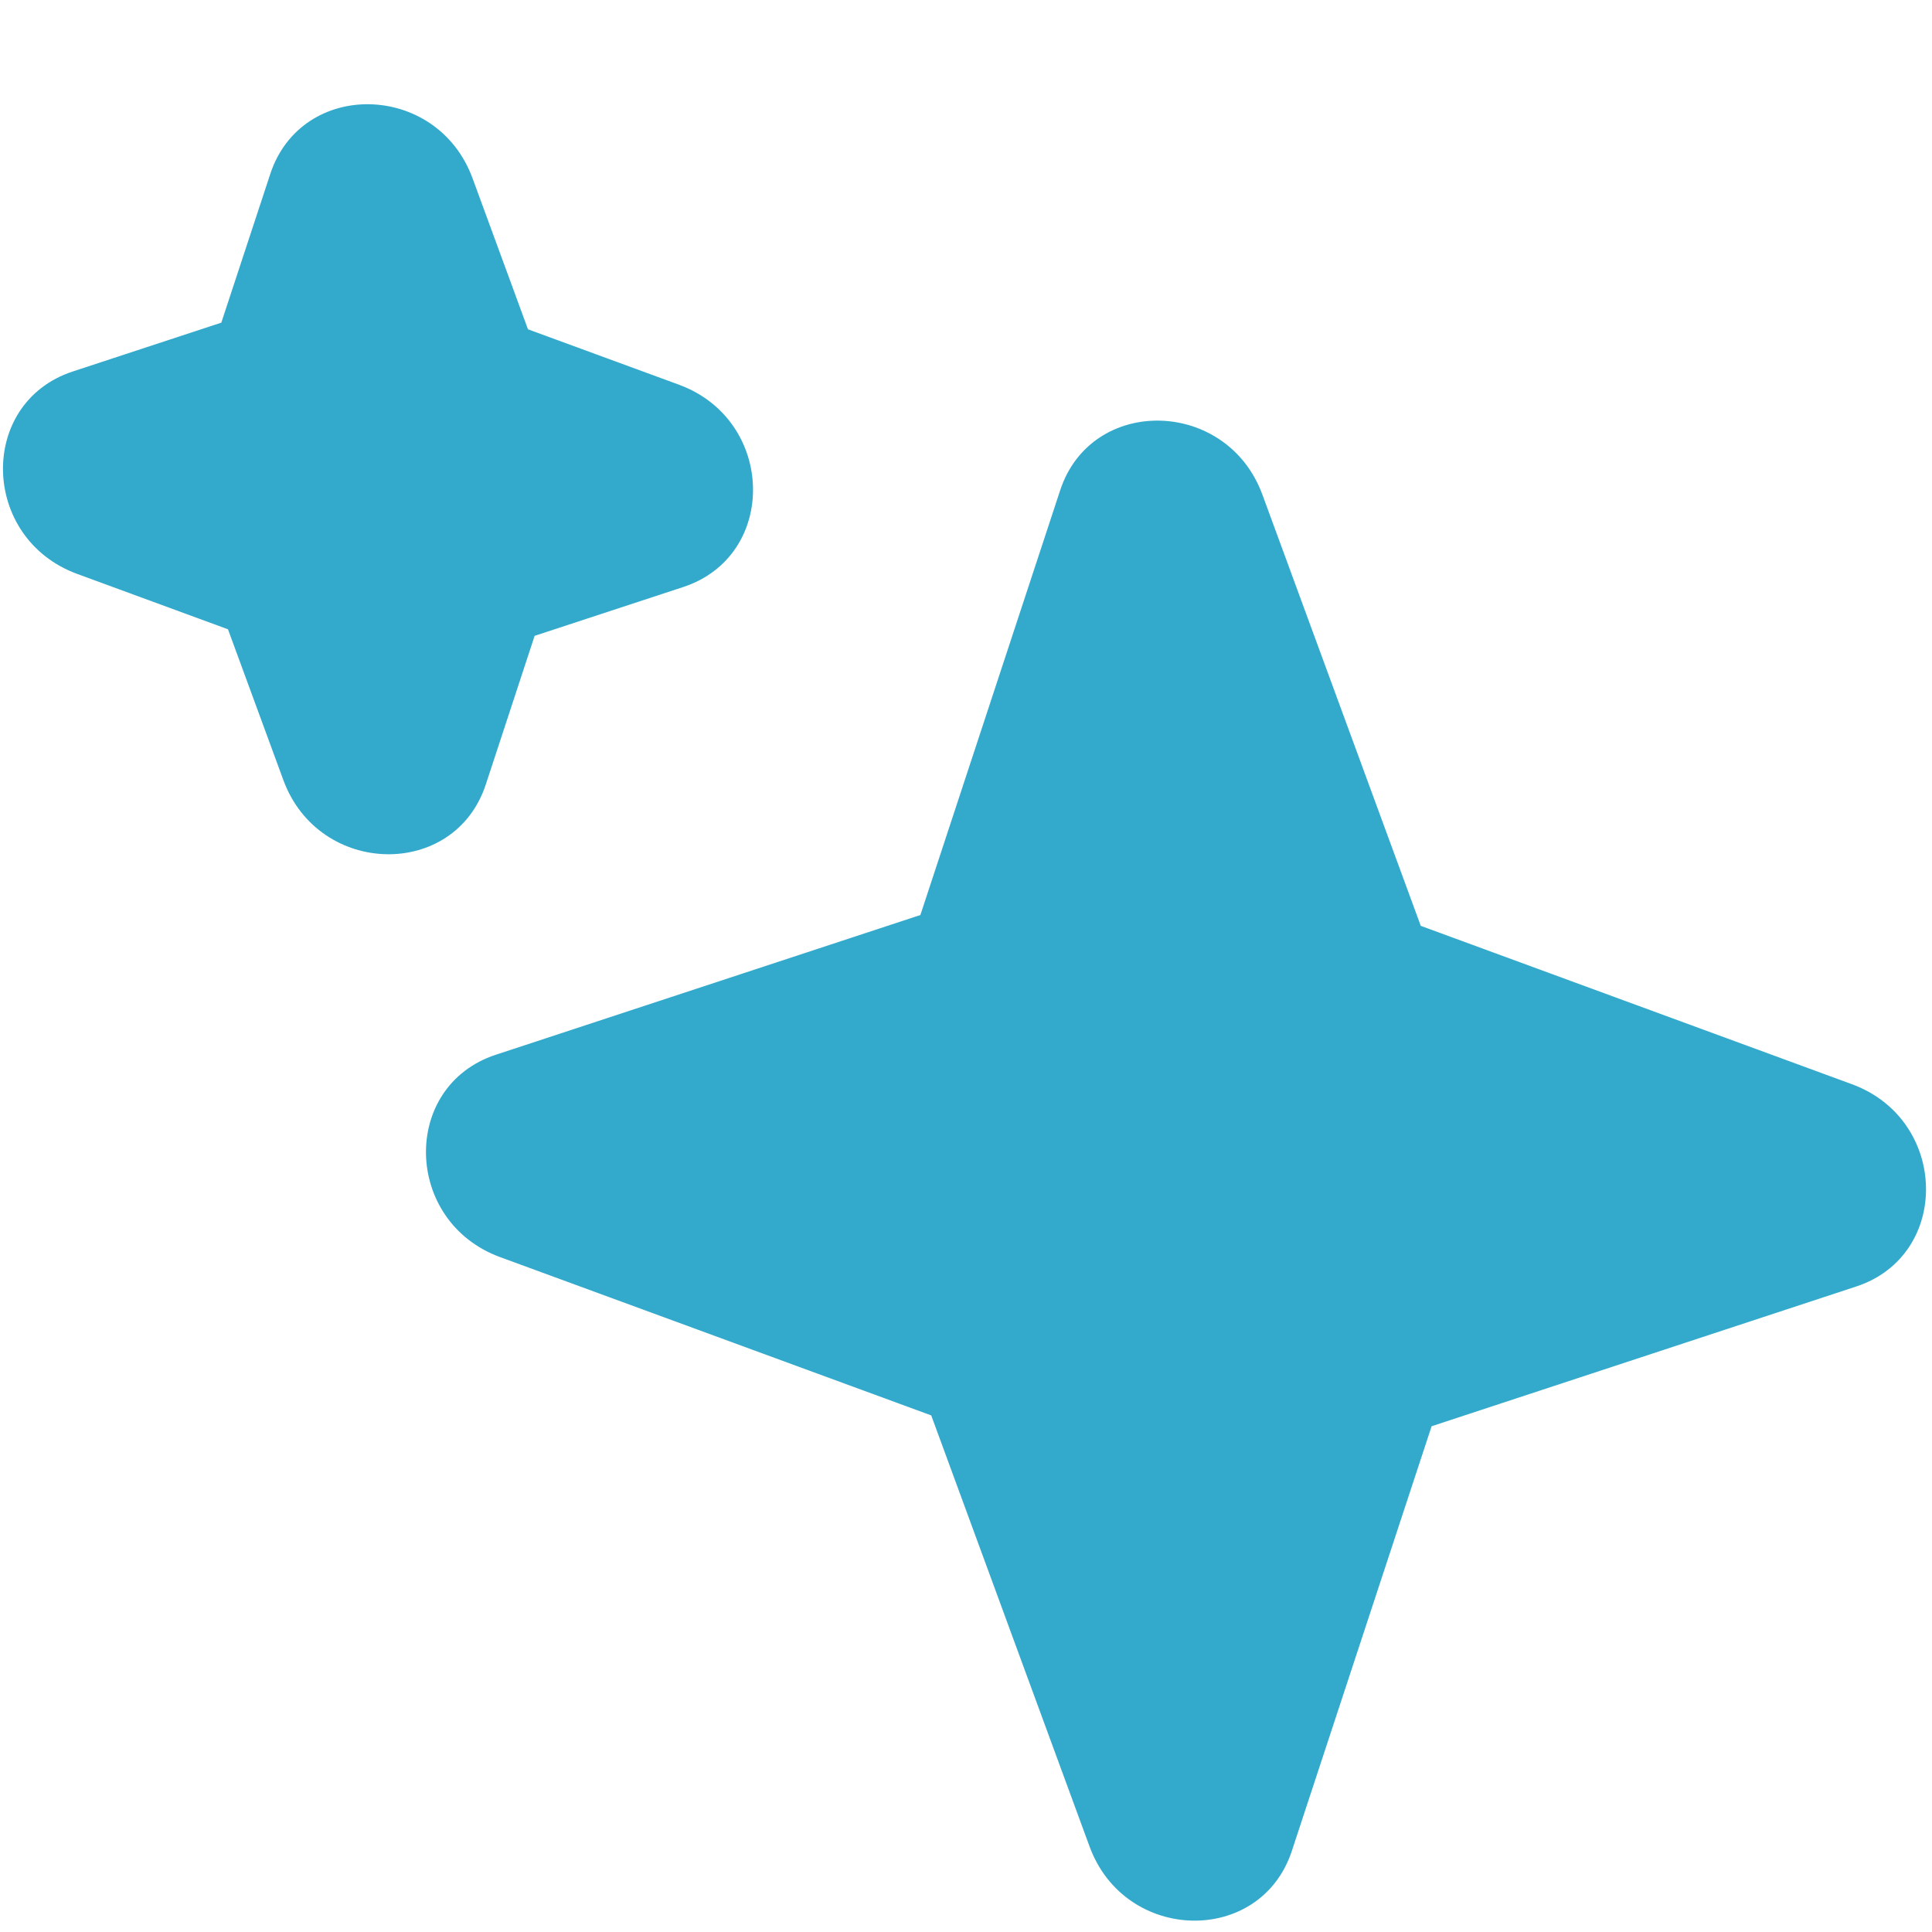 <svg xmlns="http://www.w3.org/2000/svg" width="18" height="18" viewBox="0 0 18 18">
  <g id="icons/inverted/sparkles" fill="none" fill-rule="evenodd" stroke="none" stroke-width="1">
    <path id="sparkles" fill="#3AC" d="M4.659,11.712 C3.759,11.382 3.732,10.119 4.619,9.827 L8.575,8.525 L9.877,4.569 C10.168,3.682 11.432,3.709 11.762,4.61 L13.237,8.626 L17.253,10.101 C18.154,10.431 18.181,11.694 17.294,11.986 L13.338,13.288 L12.036,17.244 C11.744,18.131 10.481,18.104 10.151,17.203 L8.676,13.187 L4.659,11.712 Z M0.719,5.347 C-0.182,5.016 -0.209,3.753 0.678,3.461 L2.062,3.006 L2.518,1.621 C2.81,0.734 4.073,0.762 4.403,1.662 L4.919,3.068 L6.325,3.584 C7.225,3.914 7.253,5.177 6.366,5.469 L4.981,5.924 L4.526,7.309 C4.234,8.196 2.971,8.168 2.64,7.268 L2.124,5.863 L0.719,5.347 Z"/>
  </g>
</svg>
